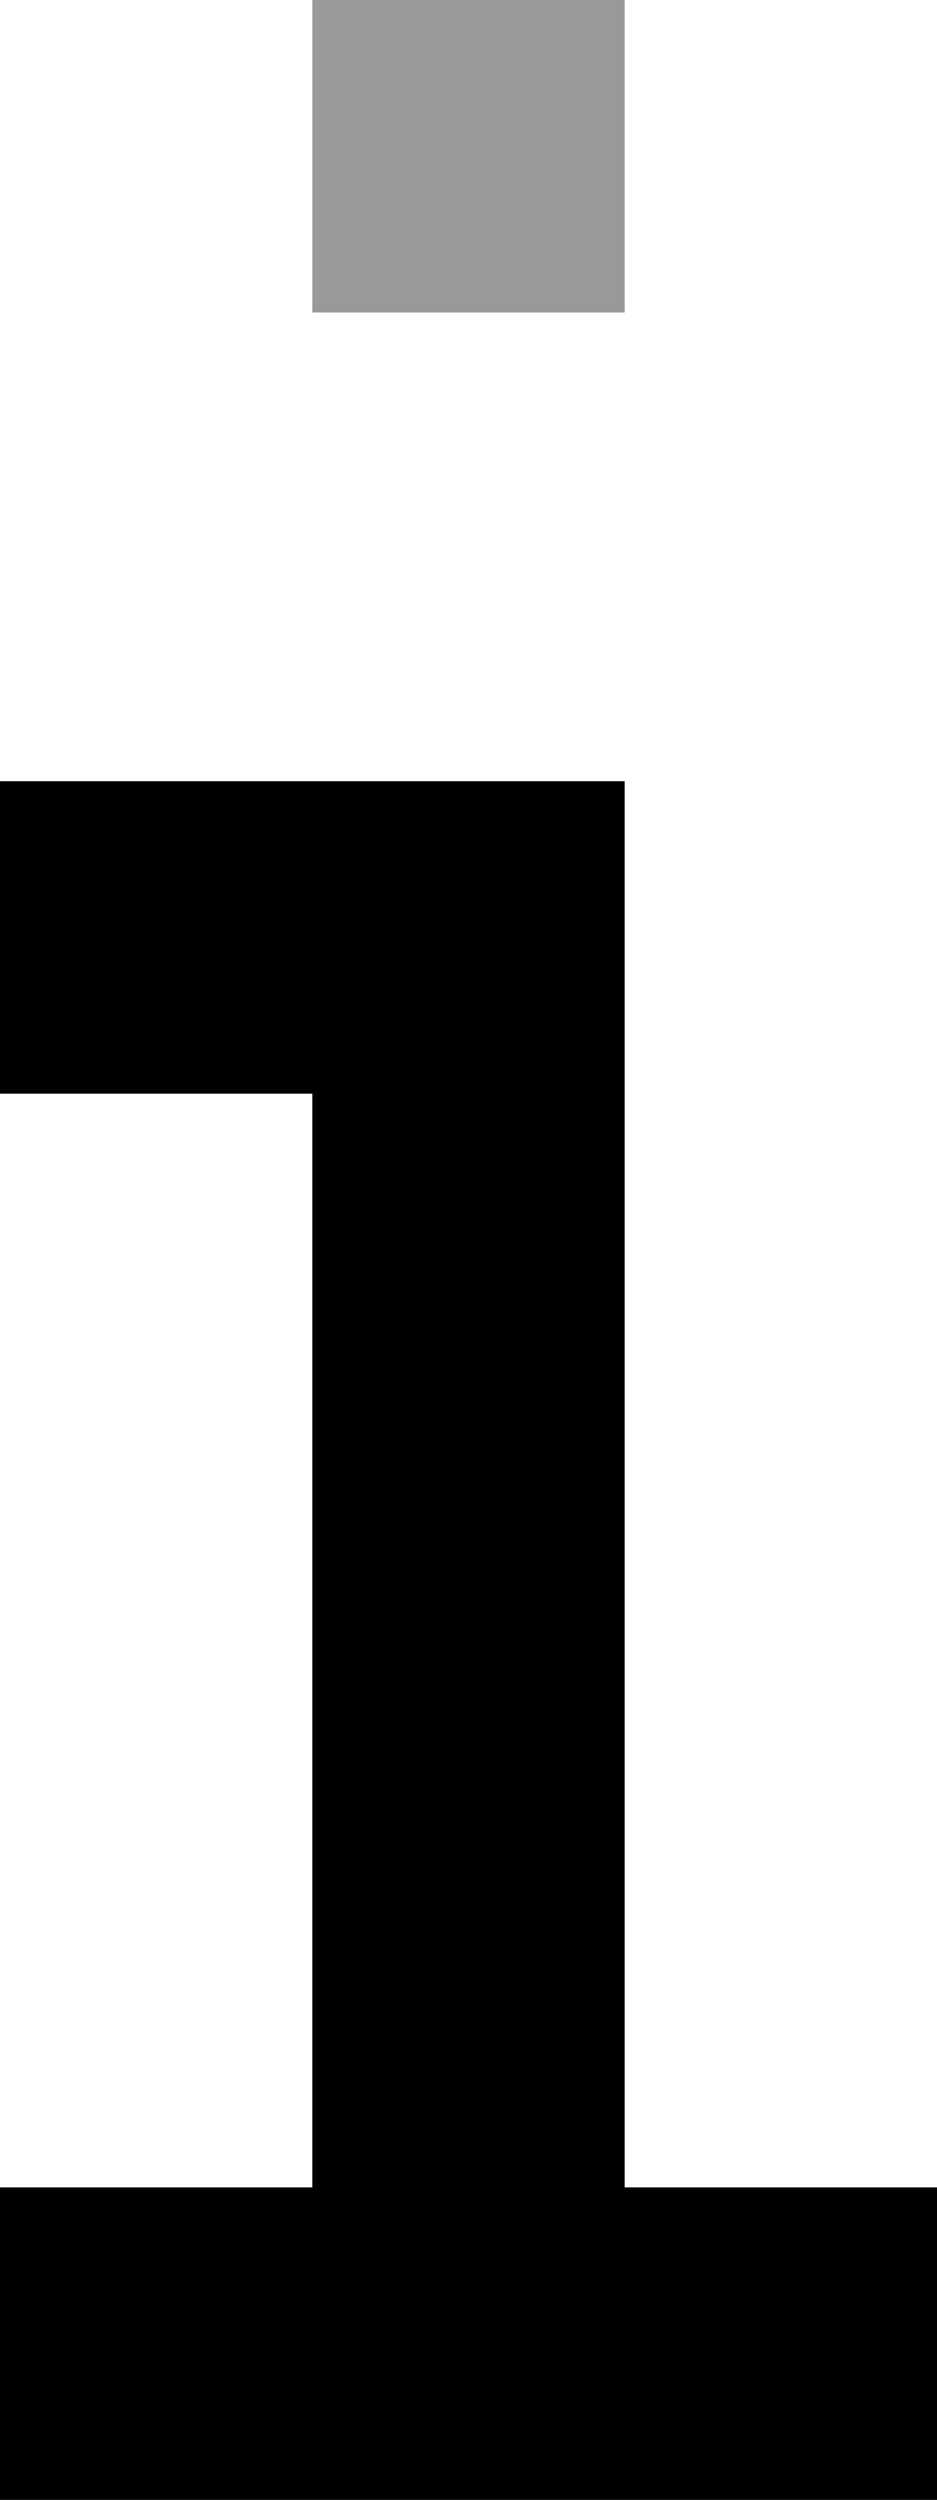 <svg xmlns="http://www.w3.org/2000/svg" viewBox="0 0 192 512"><!--! Font Awesome Pro 7.0.0 by @fontawesome - https://fontawesome.com License - https://fontawesome.com/license (Commercial License) Copyright 2025 Fonticons, Inc. --><path opacity=".4" fill="currentColor" d="M64 0l64 0 0 64-64 0 0-64z"/><path fill="currentColor" d="M32 160l-32 0 0 64 64 0 0 224-64 0 0 64 192 0 0-64-64 0 0-288-96 0z"/></svg>